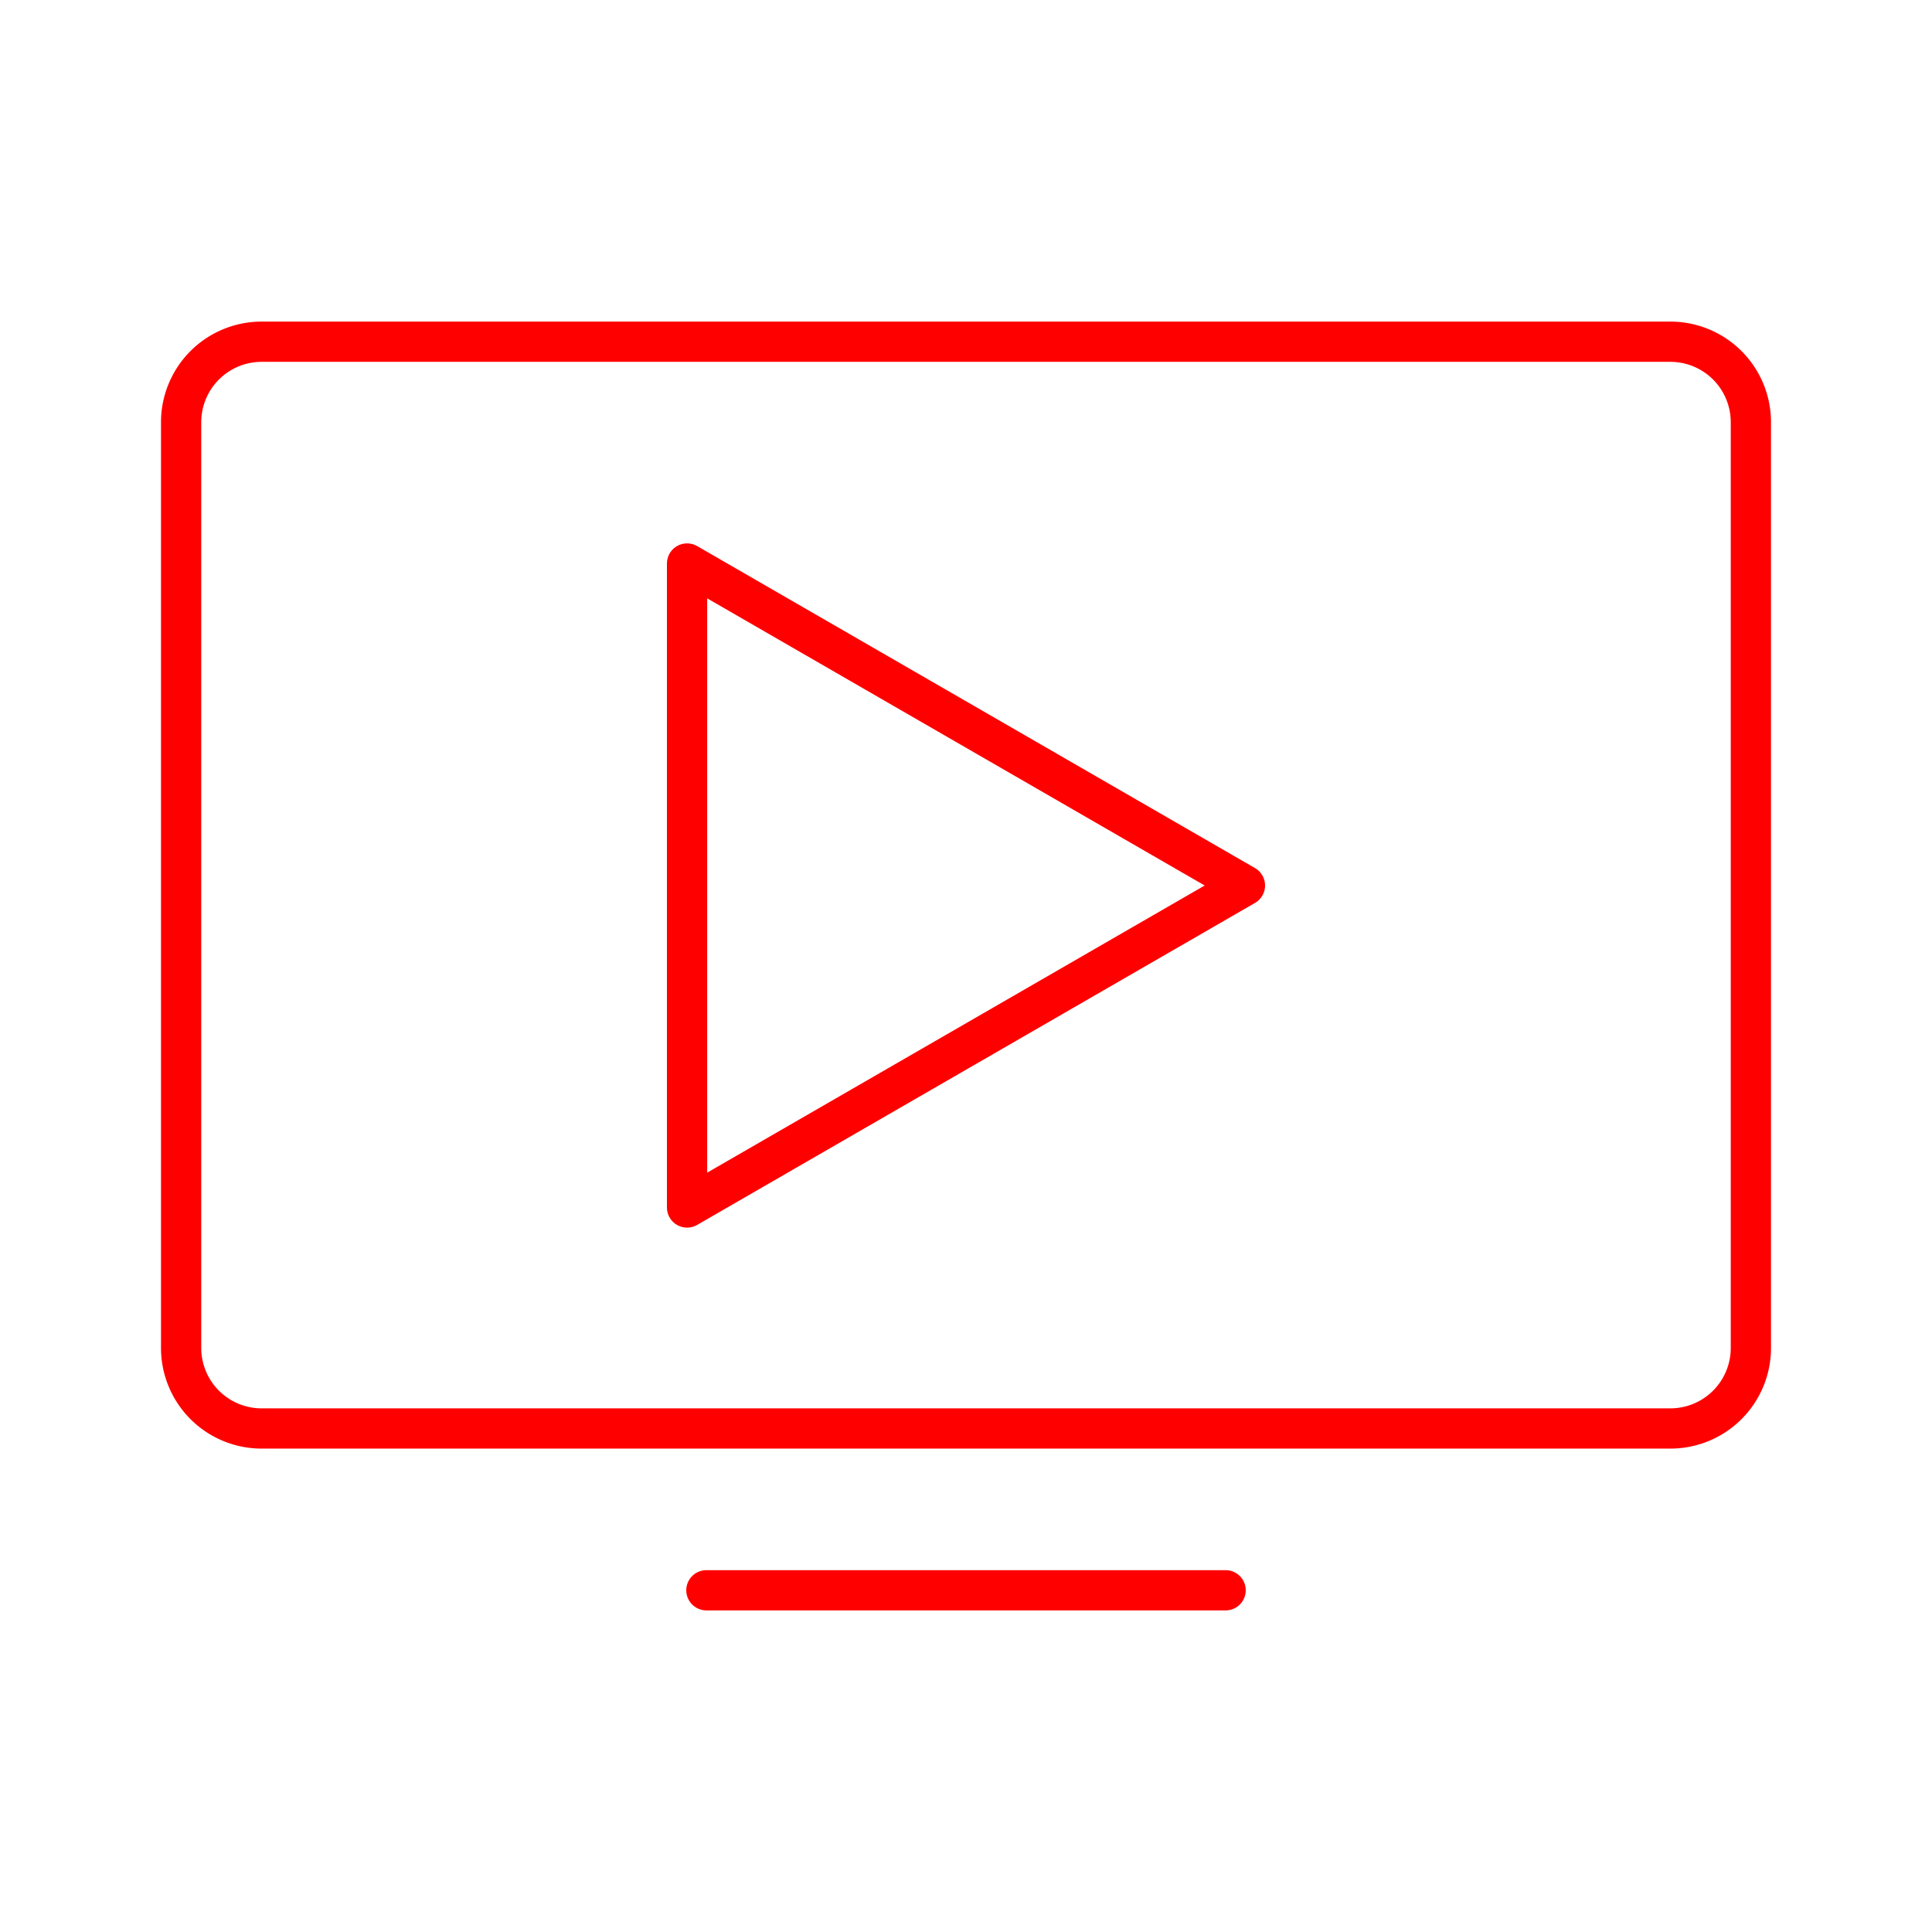 <svg xmlns="http://www.w3.org/2000/svg" viewBox="0 0 48 48"><defs><style>.a{fill:none;stroke:#ff0000;stroke-linecap:round;stroke-linejoin:round;}</style></defs><path class="a" d="M17.07,14l13.86,8L17.07,30V14Z"/><path class="a" d="M43.5,33.49v-23a2,2,0,0,0-2-2H6.5a2,2,0,0,0-2,2v23a2,2,0,0,0,2,2h35A2,2,0,0,0,43.5,33.49Z"/><line class="a" x1="17.55" y1="39.51" x2="30.45" y2="39.51"/></svg>